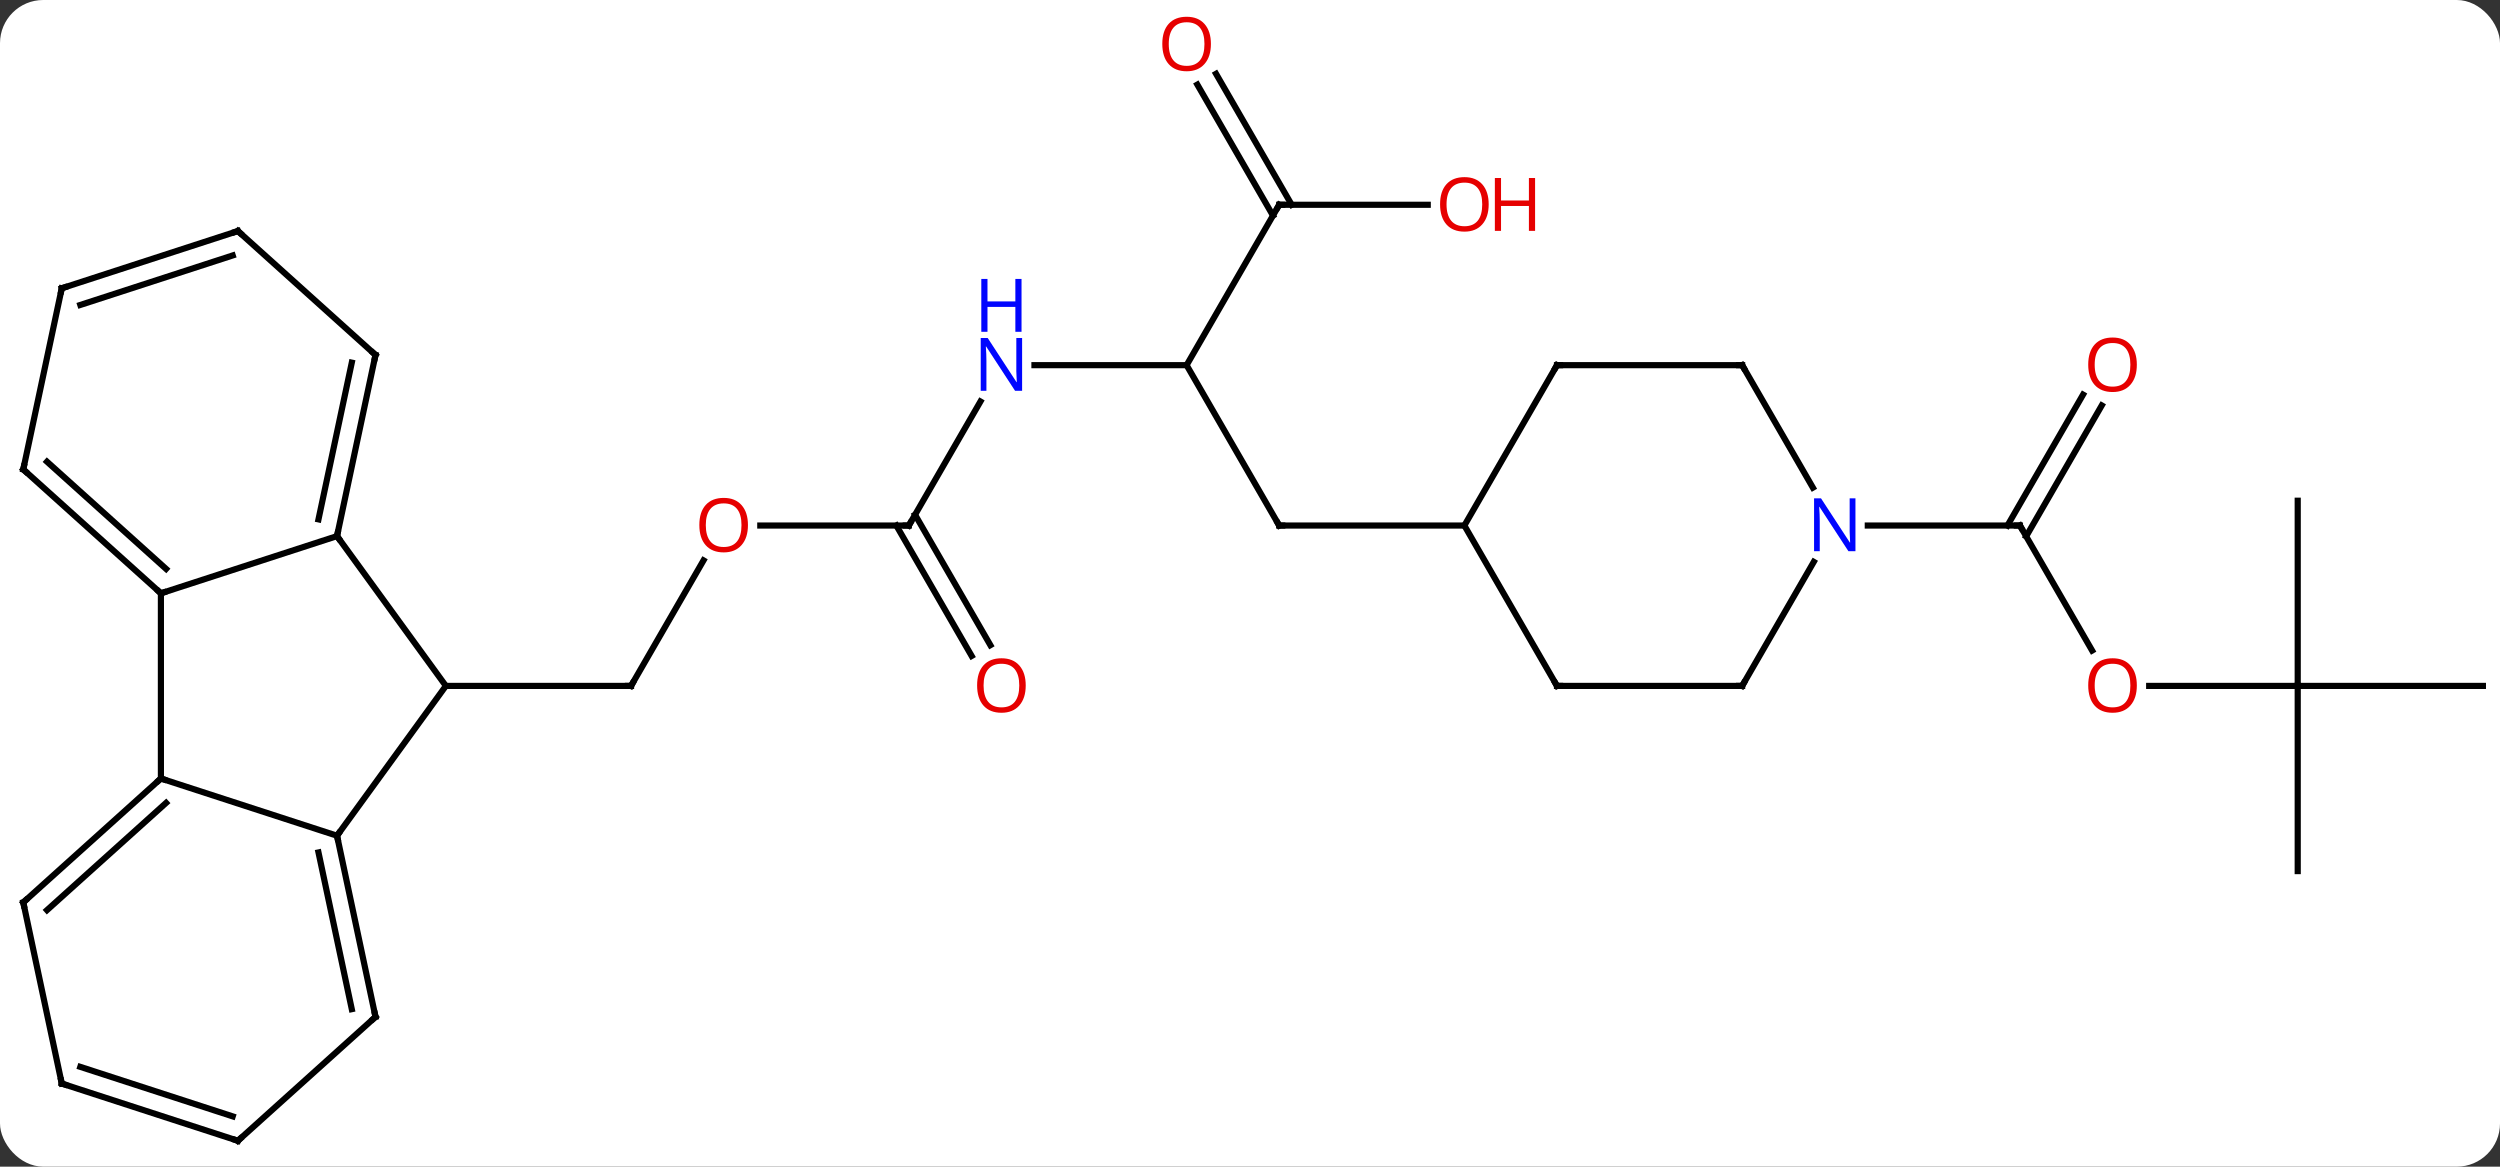 <svg width="405" viewBox="0 0 405 189" style="fill-opacity:1; color-rendering:auto; color-interpolation:auto; text-rendering:auto; stroke:black; stroke-linecap:square; stroke-miterlimit:10; shape-rendering:auto; stroke-opacity:1; fill:black; stroke-dasharray:none; font-weight:normal; stroke-width:1; font-family:'Open Sans'; font-style:normal; stroke-linejoin:miter; font-size:12; stroke-dashoffset:0; image-rendering:auto;" height="189" class="cas-substance-image" xmlns:xlink="http://www.w3.org/1999/xlink" xmlns="http://www.w3.org/2000/svg"><rect x="0" y="0" width="405" height="189" fill="#333333" stroke="none"/><svg class="cas-substance-single-component"><rect y="0" x="0" width="405" stroke="none" ry="7" rx="7" height="189" fill="white" class="cas-substance-group"/><svg y="0" x="0" width="405" viewBox="0 0 405 189" style="fill:black;" height="189" class="cas-substance-single-component-image"><svg><g><g transform="translate(203,96)" style="text-rendering:geometricPrecision; color-rendering:optimizeQuality; color-interpolation:linearRGB; stroke-linecap:butt; image-rendering:optimizeQuality;"><line y2="-5.215" y1="15.117" x2="-89.031" x1="-100.77" style="fill:none;"/><line y2="15.117" y1="15.117" x2="-130.77" x1="-100.77" style="fill:none;"/><line y2="-10.863" y1="-10.863" x2="-55.77" x1="-79.832" style="fill:none;"/><line y2="-30.955" y1="-10.863" x2="-44.17" x1="-55.77" style="fill:none;"/><line y2="10.264" y1="-10.863" x2="-45.593" x1="-57.791" style="fill:none;"/><line y2="8.514" y1="-12.613" x2="-42.561" x1="-54.76" style="fill:none;"/><line y2="-36.843" y1="-36.843" x2="-10.77" x1="-35.418" style="fill:none;"/><line y2="-10.863" y1="-36.843" x2="4.23" x1="-10.77" style="fill:none;"/><line y2="-62.826" y1="-36.843" x2="4.23" x1="-10.77" style="fill:none;"/><line y2="-10.863" y1="-10.863" x2="34.23" x1="4.23" style="fill:none;"/><line y2="-62.826" y1="-62.826" x2="28.293" x1="4.23" style="fill:none;"/><line y2="-84.045" y1="-62.826" x2="-6.001" x1="6.251" style="fill:none;"/><line y2="-82.295" y1="-61.076" x2="-9.032" x1="3.22" style="fill:none;"/><line y2="9.389" y1="-10.863" x2="135.923" x1="124.23" style="fill:none;"/><line y2="-30.32" y1="-9.113" x2="137.485" x1="125.24" style="fill:none;"/><line y2="-32.07" y1="-10.863" x2="134.453" x1="122.209" style="fill:none;"/><line y2="-10.863" y1="-10.863" x2="99.582" x1="124.23" style="fill:none;"/><line y2="15.117" y1="15.117" x2="169.23" x1="145.167" style="fill:none;"/><line y2="45.117" y1="15.117" x2="169.23" x1="169.23" style="fill:none;"/><line y2="15.117" y1="15.117" x2="199.23" x1="169.23" style="fill:none;"/><line y2="-14.883" y1="15.117" x2="169.23" x1="169.23" style="fill:none;"/><line y2="-9.153" y1="15.117" x2="-148.404" x1="-130.77" style="fill:none;"/><line y2="39.387" y1="15.117" x2="-148.404" x1="-130.77" style="fill:none;"/><line y2="0.117" y1="-9.153" x2="-176.934" x1="-148.404" style="fill:none;"/><line y2="-38.499" y1="-9.153" x2="-142.167" x1="-148.404" style="fill:none;"/><line y2="-37.25" y1="-11.857" x2="-146.011" x1="-151.407" style="fill:none;"/><line y2="30.117" y1="39.387" x2="-176.934" x1="-148.404" style="fill:none;"/><line y2="68.733" y1="39.387" x2="-142.167" x1="-148.404" style="fill:none;"/><line y2="67.484" y1="42.091" x2="-146.011" x1="-151.407" style="fill:none;"/><line y2="30.117" y1="0.117" x2="-176.934" x1="-176.934" style="fill:none;"/><line y2="-19.956" y1="0.117" x2="-199.23" x1="-176.934" style="fill:none;"/><line y2="-21.205" y1="-3.836" x2="-195.386" x1="-176.094" style="fill:none;"/><line y2="-58.572" y1="-38.499" x2="-164.46" x1="-142.167" style="fill:none;"/><line y2="50.19" y1="30.117" x2="-199.23" x1="-176.934" style="fill:none;"/><line y2="51.439" y1="34.07" x2="-195.386" x1="-176.094" style="fill:none;"/><line y2="88.806" y1="68.733" x2="-164.46" x1="-142.167" style="fill:none;"/><line y2="-49.302" y1="-19.956" x2="-192.993" x1="-199.23" style="fill:none;"/><line y2="-49.302" y1="-58.572" x2="-192.993" x1="-164.46" style="fill:none;"/><line y2="-46.598" y1="-54.619" x2="-189.99" x1="-165.3" style="fill:none;"/><line y2="79.536" y1="50.19" x2="-192.993" x1="-199.23" style="fill:none;"/><line y2="79.536" y1="88.806" x2="-192.993" x1="-164.46" style="fill:none;"/><line y2="76.832" y1="84.853" x2="-189.99" x1="-165.3" style="fill:none;"/><line y2="15.117" y1="-10.863" x2="49.23" x1="34.23" style="fill:none;"/><line y2="-36.843" y1="-10.863" x2="49.23" x1="34.23" style="fill:none;"/><line y2="15.117" y1="15.117" x2="79.23" x1="49.23" style="fill:none;"/><line y2="-36.843" y1="-36.843" x2="79.23" x1="49.23" style="fill:none;"/><line y2="-4.975" y1="15.117" x2="90.83" x1="79.23" style="fill:none;"/><line y2="-17.001" y1="-36.843" x2="90.686" x1="79.23" style="fill:none;"/><path style="fill:none; stroke-miterlimit:5;" d="M-100.52 14.684 L-100.77 15.117 L-101.27 15.117"/></g><g transform="translate(203,96)" style="stroke-linecap:butt; fill:rgb(230,0,0); text-rendering:geometricPrecision; color-rendering:optimizeQuality; image-rendering:optimizeQuality; font-family:'Open Sans'; stroke:rgb(230,0,0); color-interpolation:linearRGB; stroke-miterlimit:5;"><path style="stroke:none;" d="M-81.832 -10.933 Q-81.832 -8.871 -82.872 -7.691 Q-83.911 -6.511 -85.754 -6.511 Q-87.645 -6.511 -88.676 -7.676 Q-89.707 -8.84 -89.707 -10.949 Q-89.707 -13.043 -88.676 -14.191 Q-87.645 -15.34 -85.754 -15.34 Q-83.895 -15.34 -82.864 -14.168 Q-81.832 -12.996 -81.832 -10.933 ZM-88.661 -10.933 Q-88.661 -9.199 -87.918 -8.293 Q-87.176 -7.386 -85.754 -7.386 Q-84.332 -7.386 -83.606 -8.285 Q-82.879 -9.183 -82.879 -10.933 Q-82.879 -12.668 -83.606 -13.558 Q-84.332 -14.449 -85.754 -14.449 Q-87.176 -14.449 -87.918 -13.55 Q-88.661 -12.652 -88.661 -10.933 Z"/><path style="fill:none; stroke:black;" d="M-56.27 -10.863 L-55.77 -10.863 L-55.52 -11.296"/><path style="fill:rgb(0,5,255); stroke:none;" d="M-37.418 -32.687 L-38.559 -32.687 L-43.247 -39.874 L-43.293 -39.874 Q-43.2 -38.609 -43.2 -37.562 L-43.2 -32.687 L-44.122 -32.687 L-44.122 -41.249 L-42.997 -41.249 L-38.325 -34.093 L-38.278 -34.093 Q-38.278 -34.249 -38.325 -35.109 Q-38.372 -35.968 -38.356 -36.343 L-38.356 -41.249 L-37.418 -41.249 L-37.418 -32.687 Z"/><path style="fill:rgb(0,5,255); stroke:none;" d="M-37.512 -42.249 L-38.512 -42.249 L-38.512 -46.281 L-43.028 -46.281 L-43.028 -42.249 L-44.028 -42.249 L-44.028 -50.812 L-43.028 -50.812 L-43.028 -47.171 L-38.512 -47.171 L-38.512 -50.812 L-37.512 -50.812 L-37.512 -42.249 Z"/><path style="stroke:none;" d="M-36.833 15.047 Q-36.833 17.109 -37.872 18.289 Q-38.911 19.469 -40.754 19.469 Q-42.645 19.469 -43.676 18.305 Q-44.708 17.14 -44.708 15.031 Q-44.708 12.937 -43.676 11.789 Q-42.645 10.64 -40.754 10.64 Q-38.895 10.64 -37.864 11.812 Q-36.833 12.984 -36.833 15.047 ZM-43.661 15.047 Q-43.661 16.781 -42.918 17.687 Q-42.176 18.594 -40.754 18.594 Q-39.333 18.594 -38.606 17.695 Q-37.879 16.797 -37.879 15.047 Q-37.879 13.312 -38.606 12.422 Q-39.333 11.531 -40.754 11.531 Q-42.176 11.531 -42.918 12.43 Q-43.661 13.328 -43.661 15.047 Z"/><path style="fill:none; stroke:black;" d="M3.98 -11.296 L4.23 -10.863 L4.73 -10.863"/><path style="fill:none; stroke:black;" d="M3.98 -62.393 L4.23 -62.826 L4.73 -62.826"/><path style="stroke:none;" d="M38.167 -62.896 Q38.167 -60.834 37.128 -59.654 Q36.089 -58.474 34.246 -58.474 Q32.355 -58.474 31.324 -59.639 Q30.293 -60.803 30.293 -62.912 Q30.293 -65.006 31.324 -66.154 Q32.355 -67.303 34.246 -67.303 Q36.105 -67.303 37.136 -66.131 Q38.167 -64.959 38.167 -62.896 ZM31.339 -62.896 Q31.339 -61.162 32.082 -60.256 Q32.824 -59.349 34.246 -59.349 Q35.667 -59.349 36.394 -60.248 Q37.121 -61.146 37.121 -62.896 Q37.121 -64.631 36.394 -65.521 Q35.667 -66.412 34.246 -66.412 Q32.824 -66.412 32.082 -65.513 Q31.339 -64.615 31.339 -62.896 Z"/><path style="stroke:none;" d="M45.683 -58.599 L44.683 -58.599 L44.683 -62.631 L40.167 -62.631 L40.167 -58.599 L39.167 -58.599 L39.167 -67.162 L40.167 -67.162 L40.167 -63.521 L44.683 -63.521 L44.683 -67.162 L45.683 -67.162 L45.683 -58.599 Z"/><path style="stroke:none;" d="M-6.832 -88.876 Q-6.832 -86.814 -7.872 -85.634 Q-8.911 -84.454 -10.754 -84.454 Q-12.645 -84.454 -13.676 -85.618 Q-14.707 -86.783 -14.707 -88.892 Q-14.707 -90.986 -13.676 -92.134 Q-12.645 -93.283 -10.754 -93.283 Q-8.895 -93.283 -7.864 -92.111 Q-6.832 -90.939 -6.832 -88.876 ZM-13.661 -88.876 Q-13.661 -87.142 -12.918 -86.236 Q-12.176 -85.329 -10.754 -85.329 Q-9.332 -85.329 -8.606 -86.228 Q-7.879 -87.126 -7.879 -88.876 Q-7.879 -90.611 -8.606 -91.501 Q-9.332 -92.392 -10.754 -92.392 Q-12.176 -92.392 -12.918 -91.493 Q-13.661 -90.595 -13.661 -88.876 Z"/><path style="fill:none; stroke:black;" d="M124.48 -10.43 L124.23 -10.863 L123.73 -10.863"/><path style="stroke:none;" d="M143.167 15.047 Q143.167 17.109 142.128 18.289 Q141.089 19.469 139.246 19.469 Q137.355 19.469 136.324 18.305 Q135.292 17.14 135.292 15.031 Q135.292 12.937 136.324 11.789 Q137.355 10.64 139.246 10.64 Q141.105 10.64 142.136 11.812 Q143.167 12.984 143.167 15.047 ZM136.339 15.047 Q136.339 16.781 137.082 17.687 Q137.824 18.594 139.246 18.594 Q140.667 18.594 141.394 17.695 Q142.121 16.797 142.121 15.047 Q142.121 13.312 141.394 12.422 Q140.667 11.531 139.246 11.531 Q137.824 11.531 137.082 12.43 Q136.339 13.328 136.339 15.047 Z"/><path style="stroke:none;" d="M143.167 -36.913 Q143.167 -34.851 142.128 -33.671 Q141.089 -32.491 139.246 -32.491 Q137.355 -32.491 136.324 -33.656 Q135.292 -34.82 135.292 -36.929 Q135.292 -39.023 136.324 -40.171 Q137.355 -41.32 139.246 -41.32 Q141.105 -41.32 142.136 -40.148 Q143.167 -38.976 143.167 -36.913 ZM136.339 -36.913 Q136.339 -35.179 137.082 -34.273 Q137.824 -33.366 139.246 -33.366 Q140.667 -33.366 141.394 -34.265 Q142.121 -35.163 142.121 -36.913 Q142.121 -38.648 141.394 -39.538 Q140.667 -40.429 139.246 -40.429 Q137.824 -40.429 137.082 -39.531 Q136.339 -38.632 136.339 -36.913 Z"/><path style="fill:none; stroke:black;" d="M-148.3 -9.642 L-148.404 -9.153 L-148.11 -8.748"/><path style="fill:none; stroke:black;" d="M-148.3 39.876 L-148.404 39.387 L-148.11 38.983"/><path style="fill:none; stroke:black;" d="M-177.306 -0.217 L-176.934 0.117 L-176.458 -0.037"/><path style="fill:none; stroke:black;" d="M-142.271 -38.01 L-142.167 -38.499 L-142.539 -38.834"/><path style="fill:none; stroke:black;" d="M-177.306 30.451 L-176.934 30.117 L-176.458 30.271"/><path style="fill:none; stroke:black;" d="M-142.271 68.244 L-142.167 68.733 L-142.539 69.068"/><path style="fill:none; stroke:black;" d="M-198.858 -19.622 L-199.23 -19.956 L-199.126 -20.445"/><path style="fill:none; stroke:black;" d="M-164.088 -58.237 L-164.46 -58.572 L-164.935 -58.417"/><path style="fill:none; stroke:black;" d="M-198.858 49.855 L-199.23 50.19 L-199.126 50.679"/><path style="fill:none; stroke:black;" d="M-164.088 88.471 L-164.46 88.806 L-164.935 88.651"/><path style="fill:none; stroke:black;" d="M-193.097 -48.813 L-192.993 -49.302 L-192.518 -49.456"/><path style="fill:none; stroke:black;" d="M-193.097 79.047 L-192.993 79.536 L-192.518 79.691"/><path style="fill:none; stroke:black;" d="M48.98 14.684 L49.23 15.117 L49.73 15.117"/><path style="fill:none; stroke:black;" d="M48.98 -36.41 L49.23 -36.843 L49.73 -36.843"/><path style="fill:none; stroke:black;" d="M78.73 15.117 L79.23 15.117 L79.48 14.684"/><path style="fill:none; stroke:black;" d="M78.73 -36.843 L79.23 -36.843 L79.48 -36.41"/><path style="fill:rgb(0,5,255); stroke:none;" d="M97.582 -6.707 L96.441 -6.707 L91.753 -13.894 L91.707 -13.894 Q91.8 -12.629 91.8 -11.582 L91.8 -6.707 L90.878 -6.707 L90.878 -15.269 L92.003 -15.269 L96.675 -8.113 L96.722 -8.113 Q96.722 -8.269 96.675 -9.129 Q96.628 -9.988 96.644 -10.363 L96.644 -15.269 L97.582 -15.269 L97.582 -6.707 Z"/></g></g></svg></svg></svg></svg>